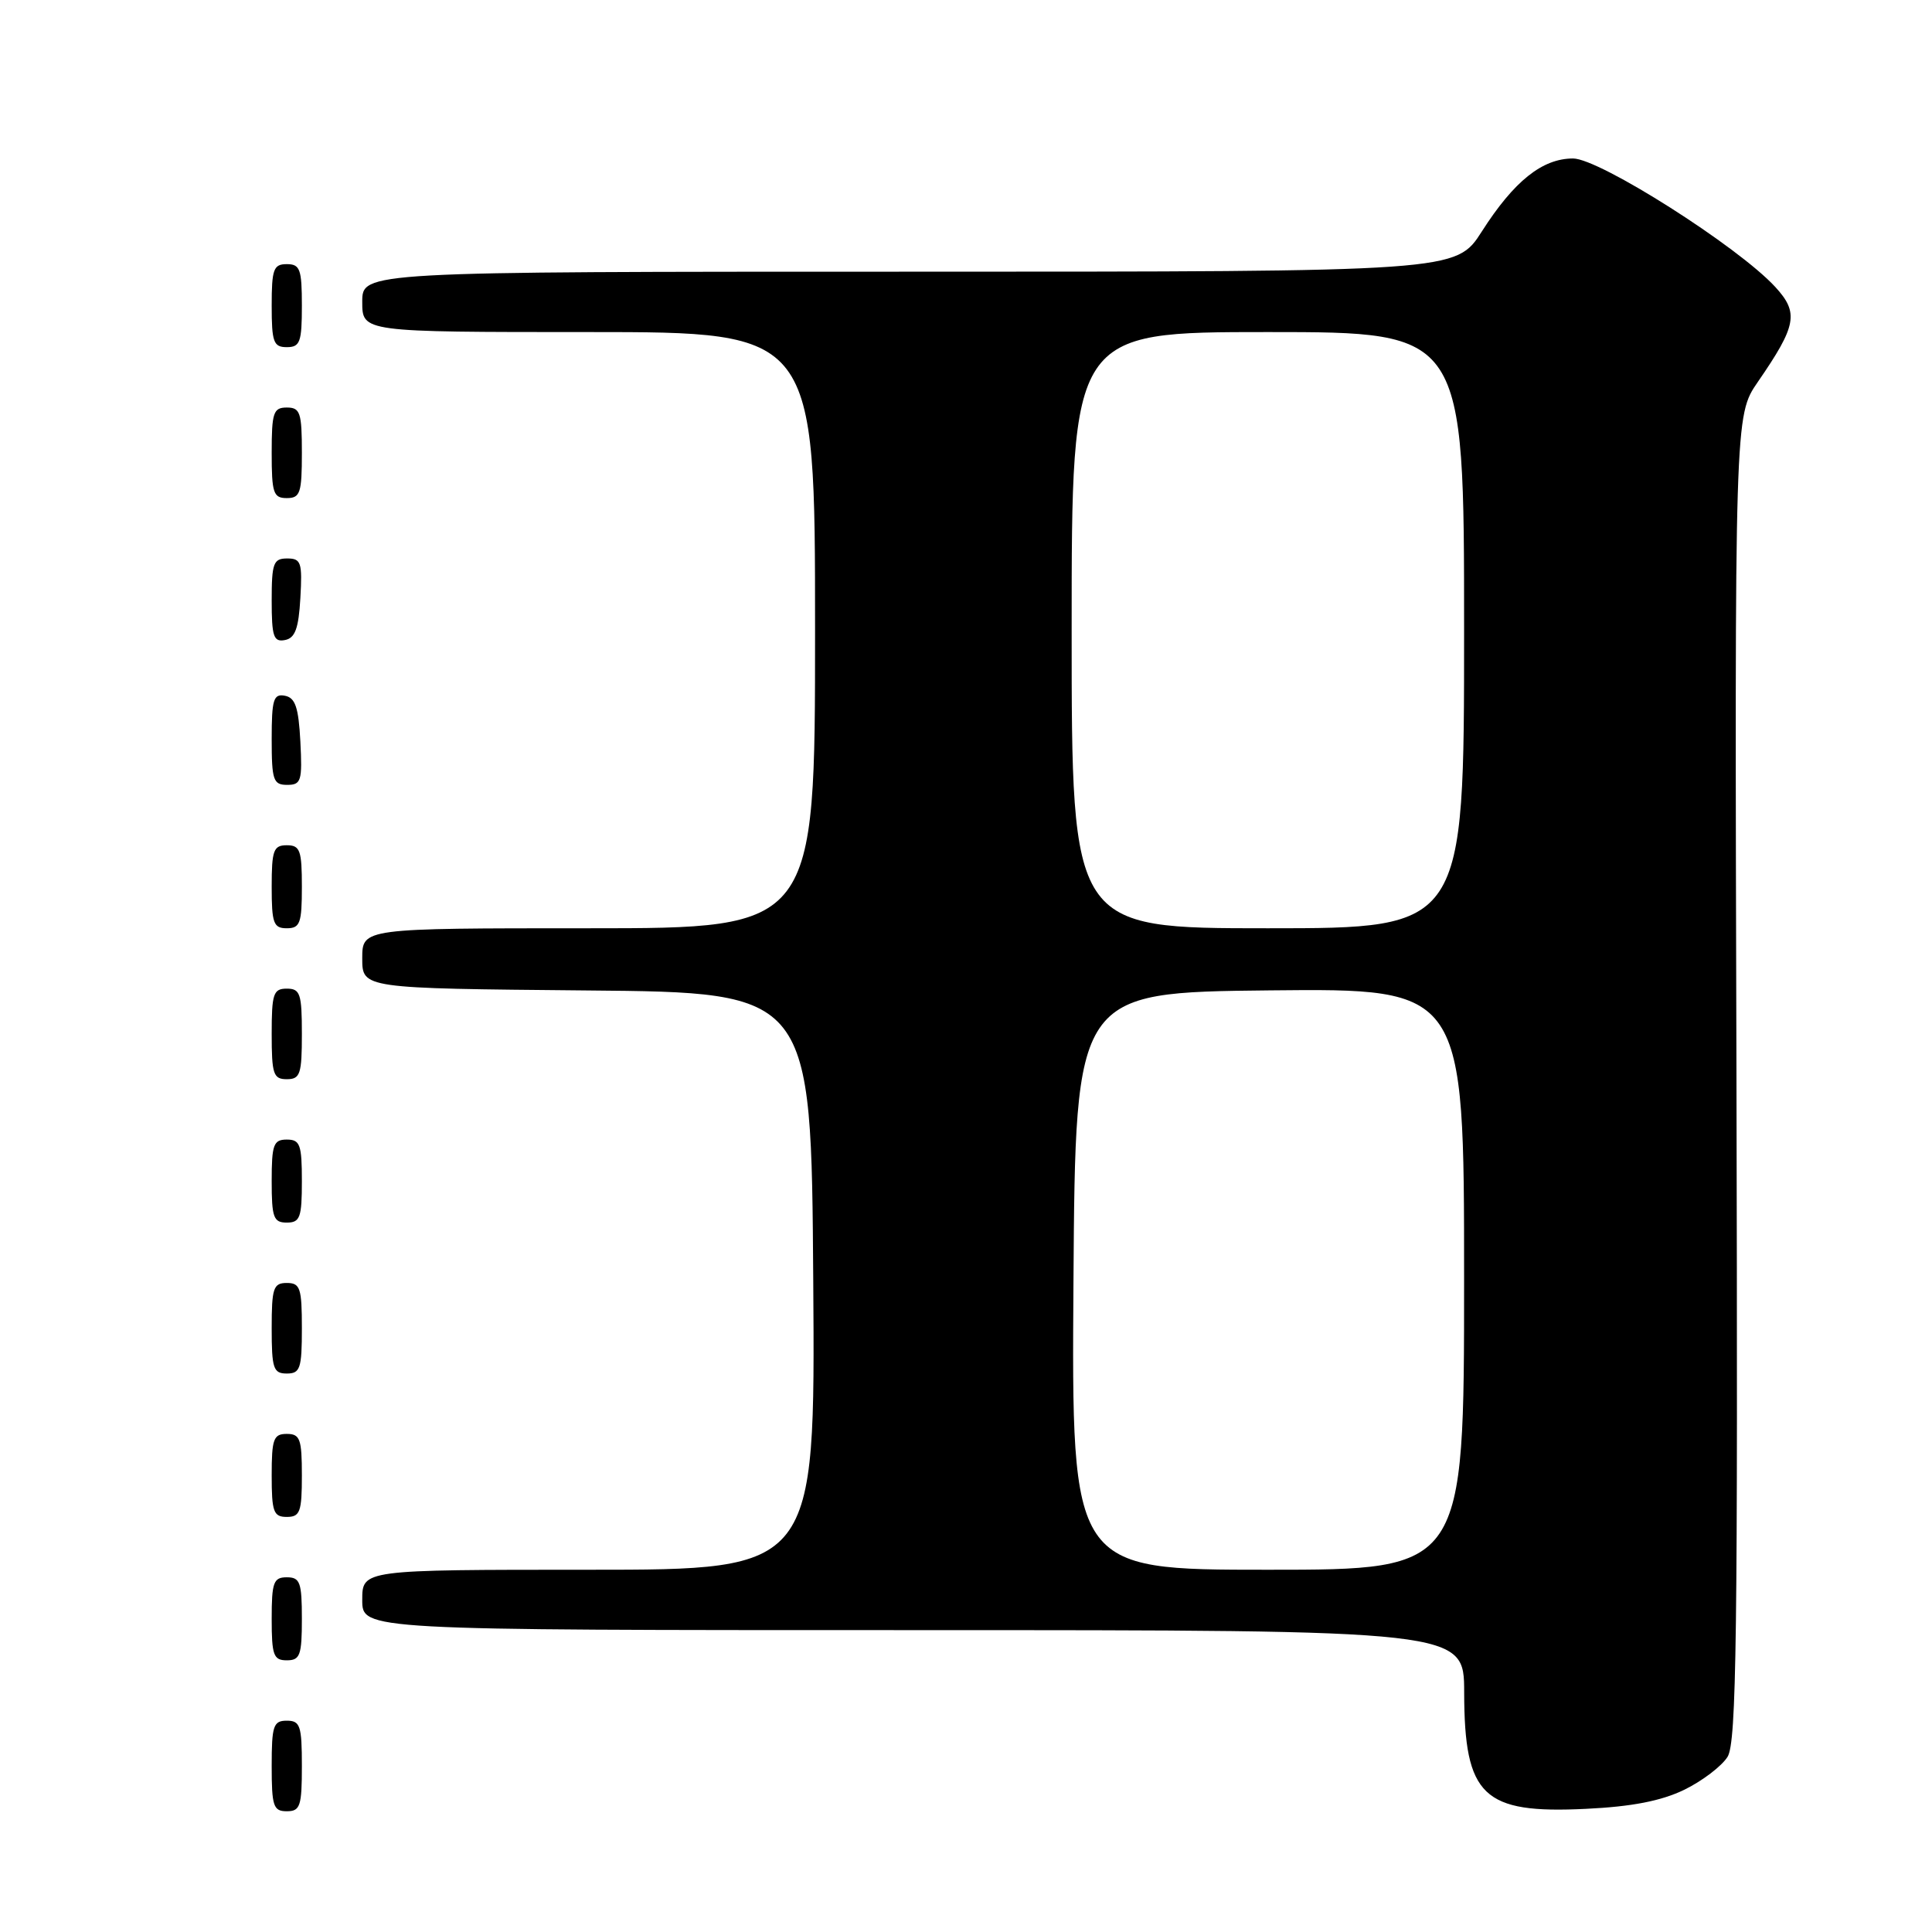 <?xml version="1.0" encoding="UTF-8" standalone="no"?>
<!DOCTYPE svg PUBLIC "-//W3C//DTD SVG 1.1//EN" "http://www.w3.org/Graphics/SVG/1.1/DTD/svg11.dtd" >
<svg xmlns="http://www.w3.org/2000/svg" xmlns:xlink="http://www.w3.org/1999/xlink" version="1.1" viewBox="0 0 256 256">
 <g >
 <path fill="currentColor"
d=" M 40.00 234.00 C 40.00 228.67 39.78 228.00 38.00 228.00 C 36.22 228.00 36.00 228.67 36.00 234.00 C 36.00 239.33 36.22 240.00 38.00 240.00 C 39.78 240.00 40.00 239.33 40.00 234.00 Z  M 223.16 237.16 C 225.55 236.00 228.13 234.03 228.91 232.79 C 230.10 230.87 230.28 216.82 230.09 142.79 C 229.85 55.07 229.85 55.07 232.92 50.61 C 238.08 43.12 238.38 41.45 235.23 38.02 C 230.30 32.66 211.94 21.00 208.44 21.00 C 204.36 21.00 200.62 23.99 196.35 30.67 C 192.94 36.00 192.94 36.00 120.47 36.00 C 48.00 36.00 48.00 36.00 48.00 40.00 C 48.00 44.00 48.00 44.00 78.00 44.00 C 108.00 44.00 108.00 44.00 108.00 83.50 C 108.00 123.00 108.00 123.00 78.00 123.00 C 48.00 123.00 48.00 123.00 48.00 126.99 C 48.00 130.97 48.00 130.97 77.75 131.24 C 107.50 131.50 107.50 131.50 107.76 169.75 C 108.02 208.00 108.02 208.00 78.01 208.00 C 48.00 208.00 48.00 208.00 48.00 212.00 C 48.00 216.00 48.00 216.00 121.00 216.00 C 194.00 216.00 194.00 216.00 194.01 224.25 C 194.04 238.02 196.49 240.35 210.16 239.68 C 216.24 239.39 220.12 238.63 223.16 237.16 Z  M 40.00 214.50 C 40.00 209.67 39.76 209.00 38.00 209.00 C 36.24 209.00 36.00 209.67 36.00 214.50 C 36.00 219.33 36.24 220.00 38.00 220.00 C 39.76 220.00 40.00 219.33 40.00 214.50 Z  M 40.00 195.50 C 40.00 190.67 39.76 190.00 38.00 190.00 C 36.24 190.00 36.00 190.67 36.00 195.50 C 36.00 200.33 36.24 201.00 38.00 201.00 C 39.76 201.00 40.00 200.33 40.00 195.50 Z  M 40.00 176.00 C 40.00 170.67 39.78 170.00 38.00 170.00 C 36.22 170.00 36.00 170.67 36.00 176.00 C 36.00 181.33 36.22 182.00 38.00 182.00 C 39.78 182.00 40.00 181.33 40.00 176.00 Z  M 40.00 156.50 C 40.00 151.67 39.76 151.00 38.00 151.00 C 36.24 151.00 36.00 151.67 36.00 156.50 C 36.00 161.33 36.24 162.00 38.00 162.00 C 39.76 162.00 40.00 161.33 40.00 156.50 Z  M 40.00 137.00 C 40.00 131.67 39.78 131.00 38.00 131.00 C 36.22 131.00 36.00 131.67 36.00 137.00 C 36.00 142.33 36.22 143.00 38.00 143.00 C 39.78 143.00 40.00 142.33 40.00 137.00 Z  M 40.00 117.50 C 40.00 112.67 39.76 112.00 38.00 112.00 C 36.24 112.00 36.00 112.67 36.00 117.50 C 36.00 122.33 36.24 123.00 38.00 123.00 C 39.76 123.00 40.00 122.33 40.00 117.50 Z  M 39.80 98.26 C 39.56 93.73 39.13 92.45 37.75 92.19 C 36.24 91.90 36.00 92.68 36.00 97.93 C 36.00 103.38 36.21 104.00 38.05 104.00 C 39.91 104.00 40.07 103.48 39.80 98.26 Z  M 39.80 79.24 C 40.07 74.52 39.90 74.00 38.05 74.00 C 36.23 74.00 36.00 74.62 36.00 79.57 C 36.00 84.34 36.25 85.10 37.75 84.81 C 39.10 84.56 39.57 83.29 39.80 79.24 Z  M 40.00 60.00 C 40.00 54.67 39.78 54.00 38.00 54.00 C 36.22 54.00 36.00 54.67 36.00 60.00 C 36.00 65.33 36.22 66.00 38.00 66.00 C 39.78 66.00 40.00 65.33 40.00 60.00 Z  M 40.00 40.50 C 40.00 35.67 39.76 35.00 38.00 35.00 C 36.24 35.00 36.00 35.67 36.00 40.50 C 36.00 45.33 36.24 46.00 38.00 46.00 C 39.76 46.00 40.00 45.33 40.00 40.50 Z  M 142.24 169.75 C 142.50 131.50 142.50 131.50 168.25 131.23 C 194.00 130.97 194.00 130.97 194.00 169.48 C 194.00 208.00 194.00 208.00 167.99 208.00 C 141.98 208.00 141.98 208.00 142.24 169.75 Z  M 142.00 83.50 C 142.00 44.00 142.00 44.00 168.00 44.00 C 194.00 44.00 194.00 44.00 194.00 83.50 C 194.00 123.00 194.00 123.00 168.00 123.00 C 142.00 123.00 142.00 123.00 142.00 83.50 Z "/>
</g>
</svg>